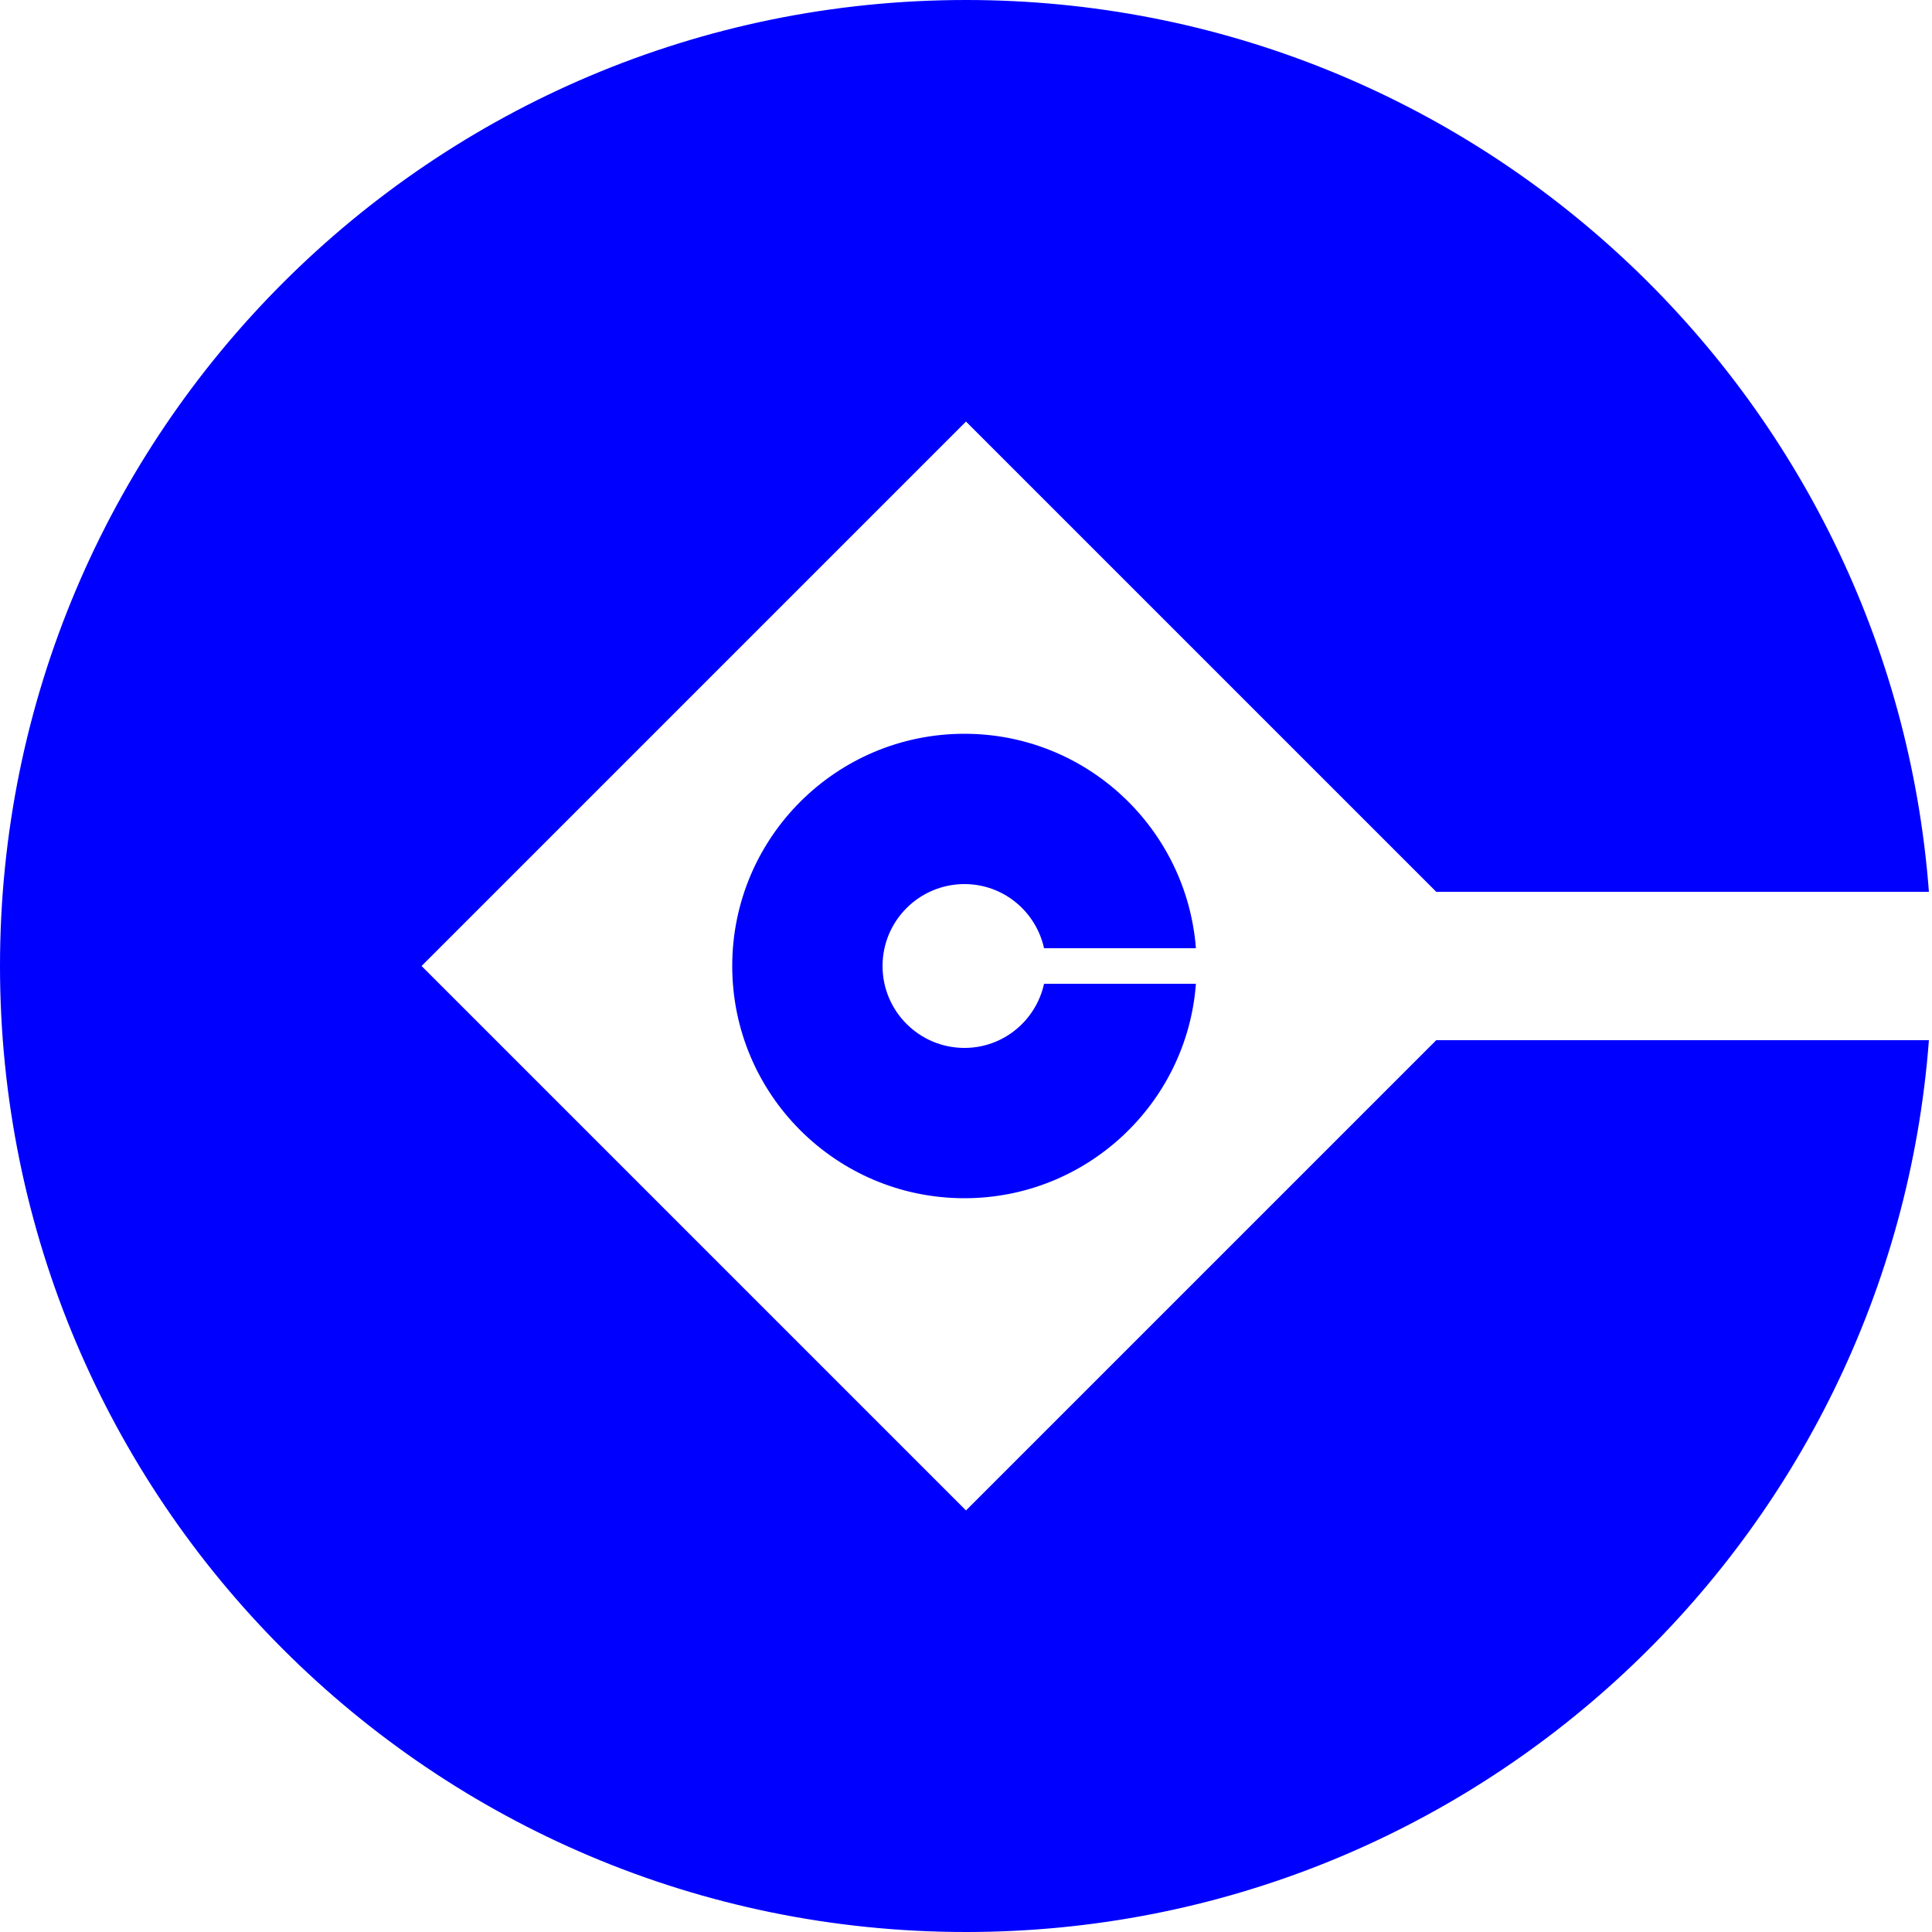 <?xml version="1.0" encoding="utf-8"?>
<!-- Generator: Adobe Illustrator 24.2.0, SVG Export Plug-In . SVG Version: 6.00 Build 0)  -->
<svg version="1.1" id="图层_1" xmlns="http://www.w3.org/2000/svg" xmlns:xlink="http://www.w3.org/1999/xlink" x="0px" y="0px"
	 viewBox="0 0 50 50" style="enable-background:new 0 0 50 50;" xml:space="preserve">
<style type="text/css">
	.st0{fill:#0000FF;}
</style>
<path class="st0" d="M37.17,26.92L25,39.09L10.91,25L25,10.91l12.17,12.17h12.75C48.94,10.17,38.16,0,25,0C11.19,0,0,11.19,0,25
	s11.19,25,25,25c13.16,0,23.94-10.17,24.92-23.08H37.17z"/>
<path class="st0" d="M27.02,25.46c-0.21,0.95-1.05,1.66-2.06,1.66c-1.17,0-2.12-0.95-2.12-2.12c0-1.17,0.95-2.12,2.12-2.12
	c1.01,0,1.85,0.71,2.06,1.66h0.87h3.06c-0.24-3.1-2.83-5.55-5.99-5.55c-3.32,0-6.01,2.69-6.01,6.01c0,3.32,2.69,6.01,6.01,6.01
	c3.16,0,5.76-2.45,5.99-5.55H27.9H27.02z"/>
</svg>
